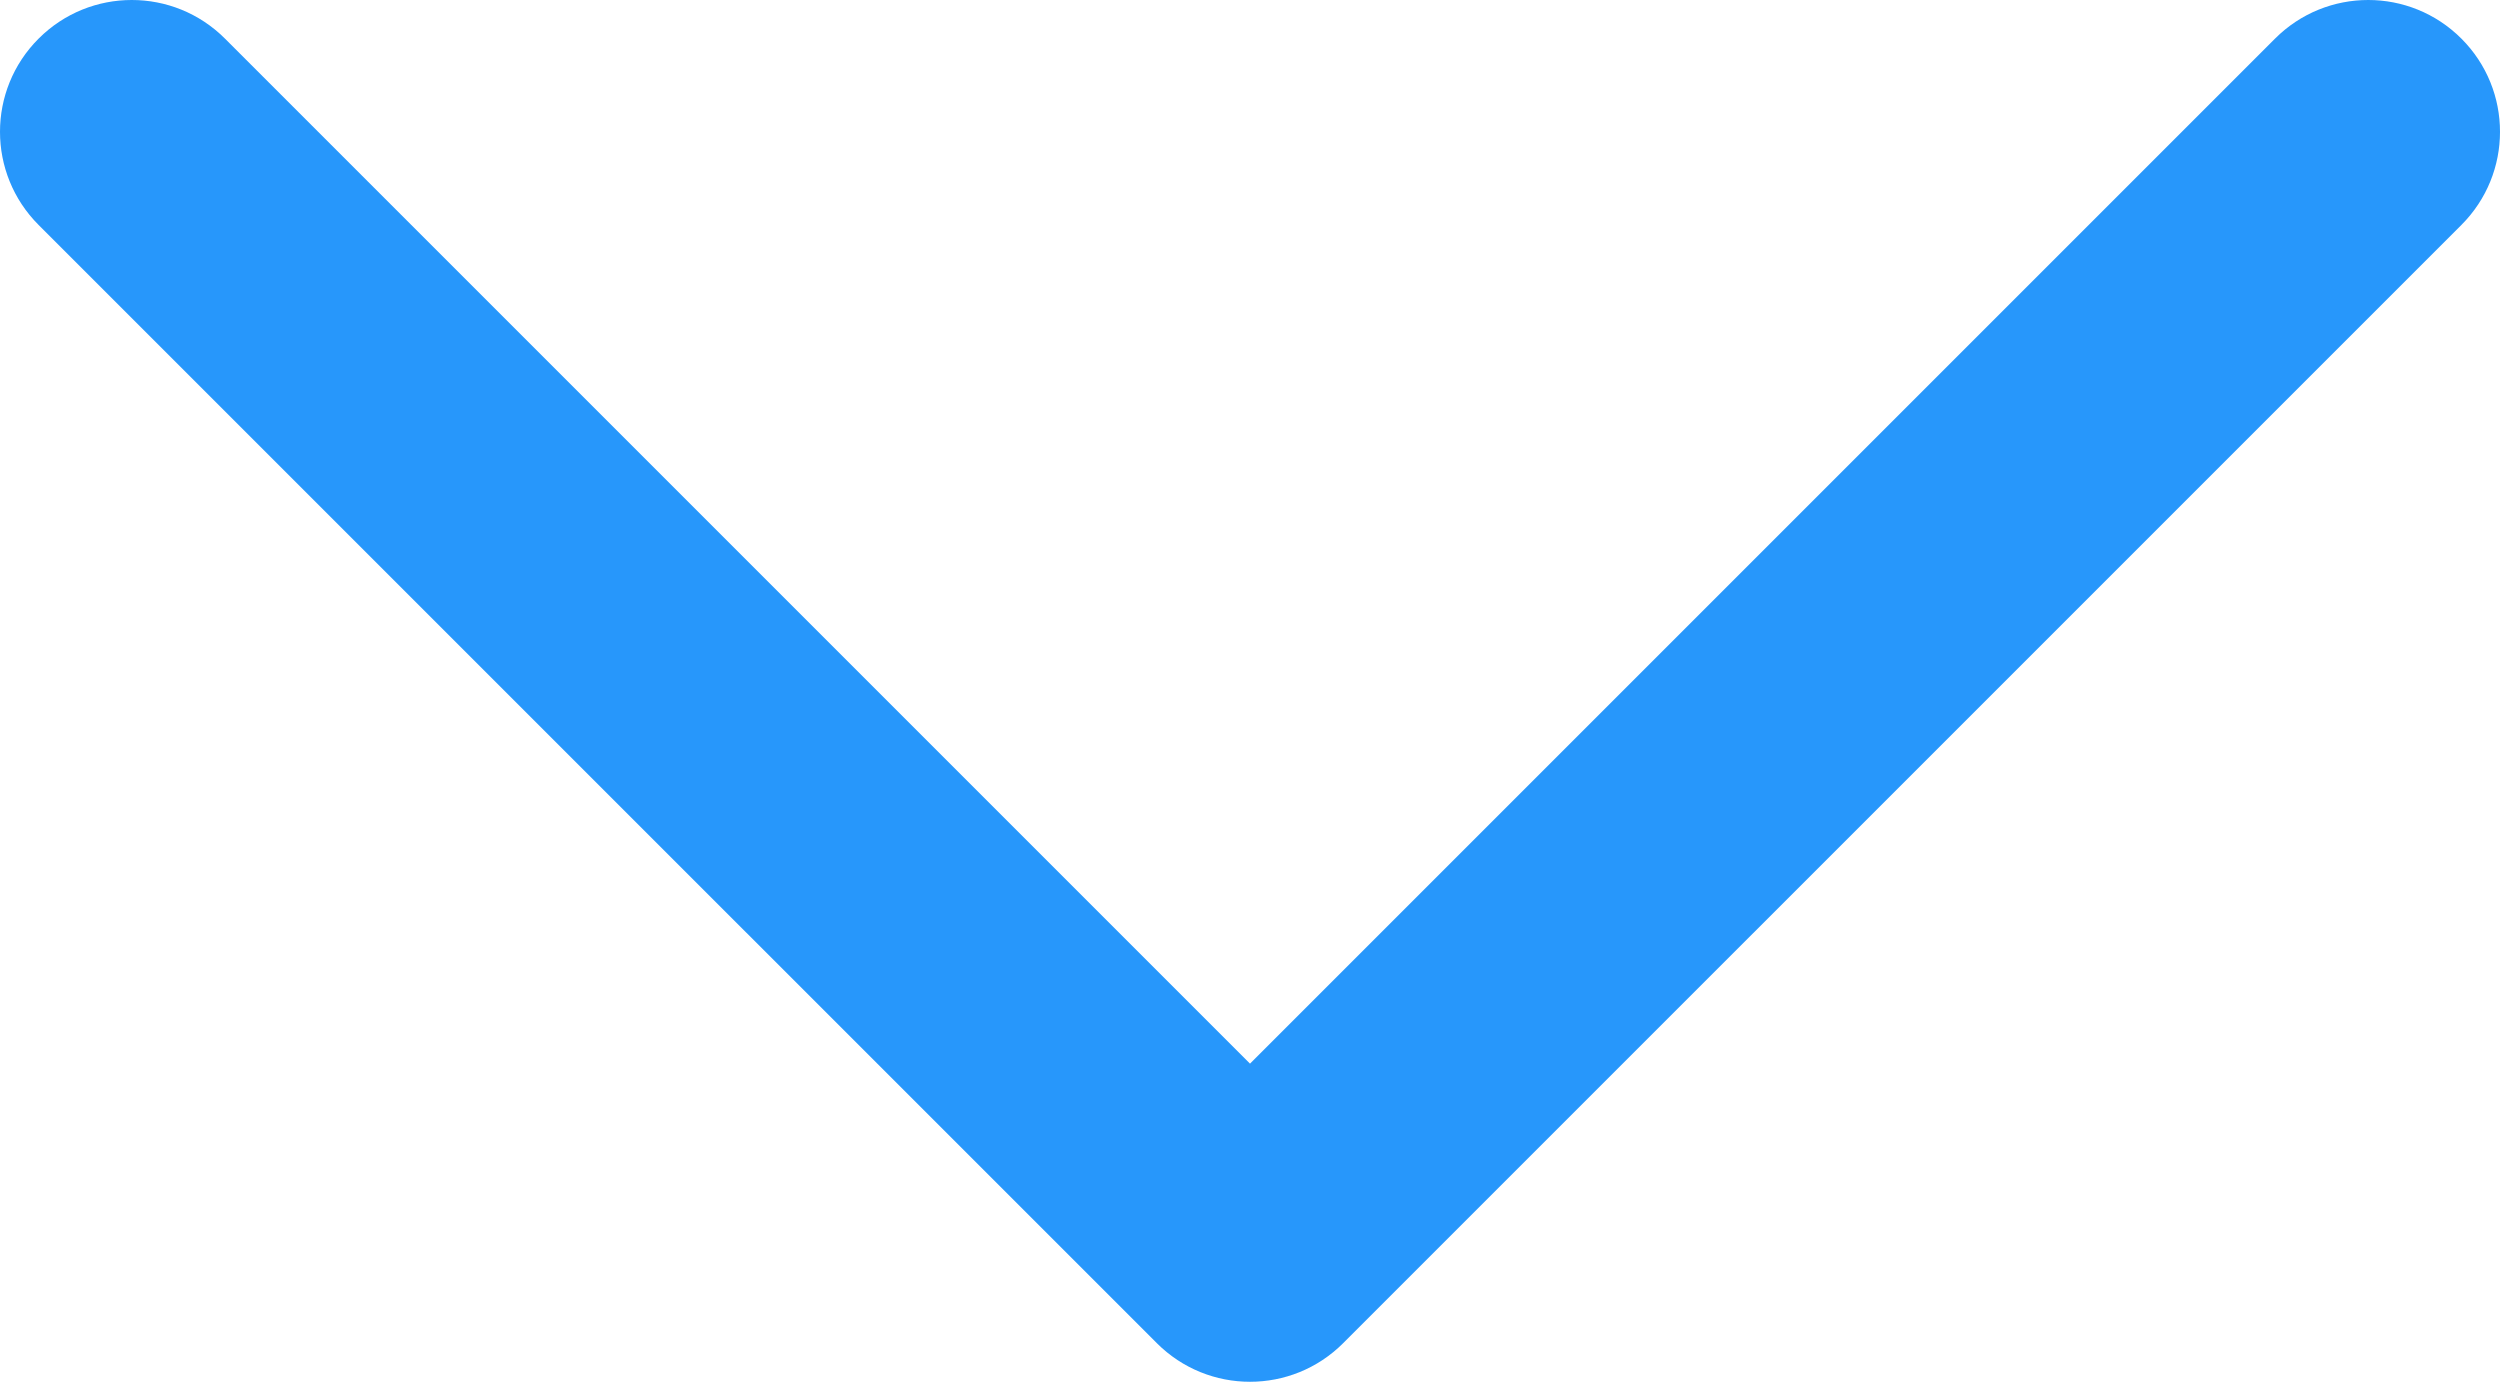 <svg width="128" height="71" viewBox="0 0 128 71" fill="none" xmlns="http://www.w3.org/2000/svg">
<path d="M64 70.747C62.273 70.747 60.548 70.088 59.23 68.77L1.977 11.518C-0.659 8.882 -0.659 4.612 1.977 1.977C4.612 -0.659 8.882 -0.659 11.518 1.977L64 54.459L116.482 1.977C119.118 -0.659 123.388 -0.659 126.023 1.977C128.659 4.612 128.659 8.882 126.023 11.518L68.77 68.77C67.452 70.089 65.727 70.747 64 70.747Z" fill="#2797FB"/>
</svg>
